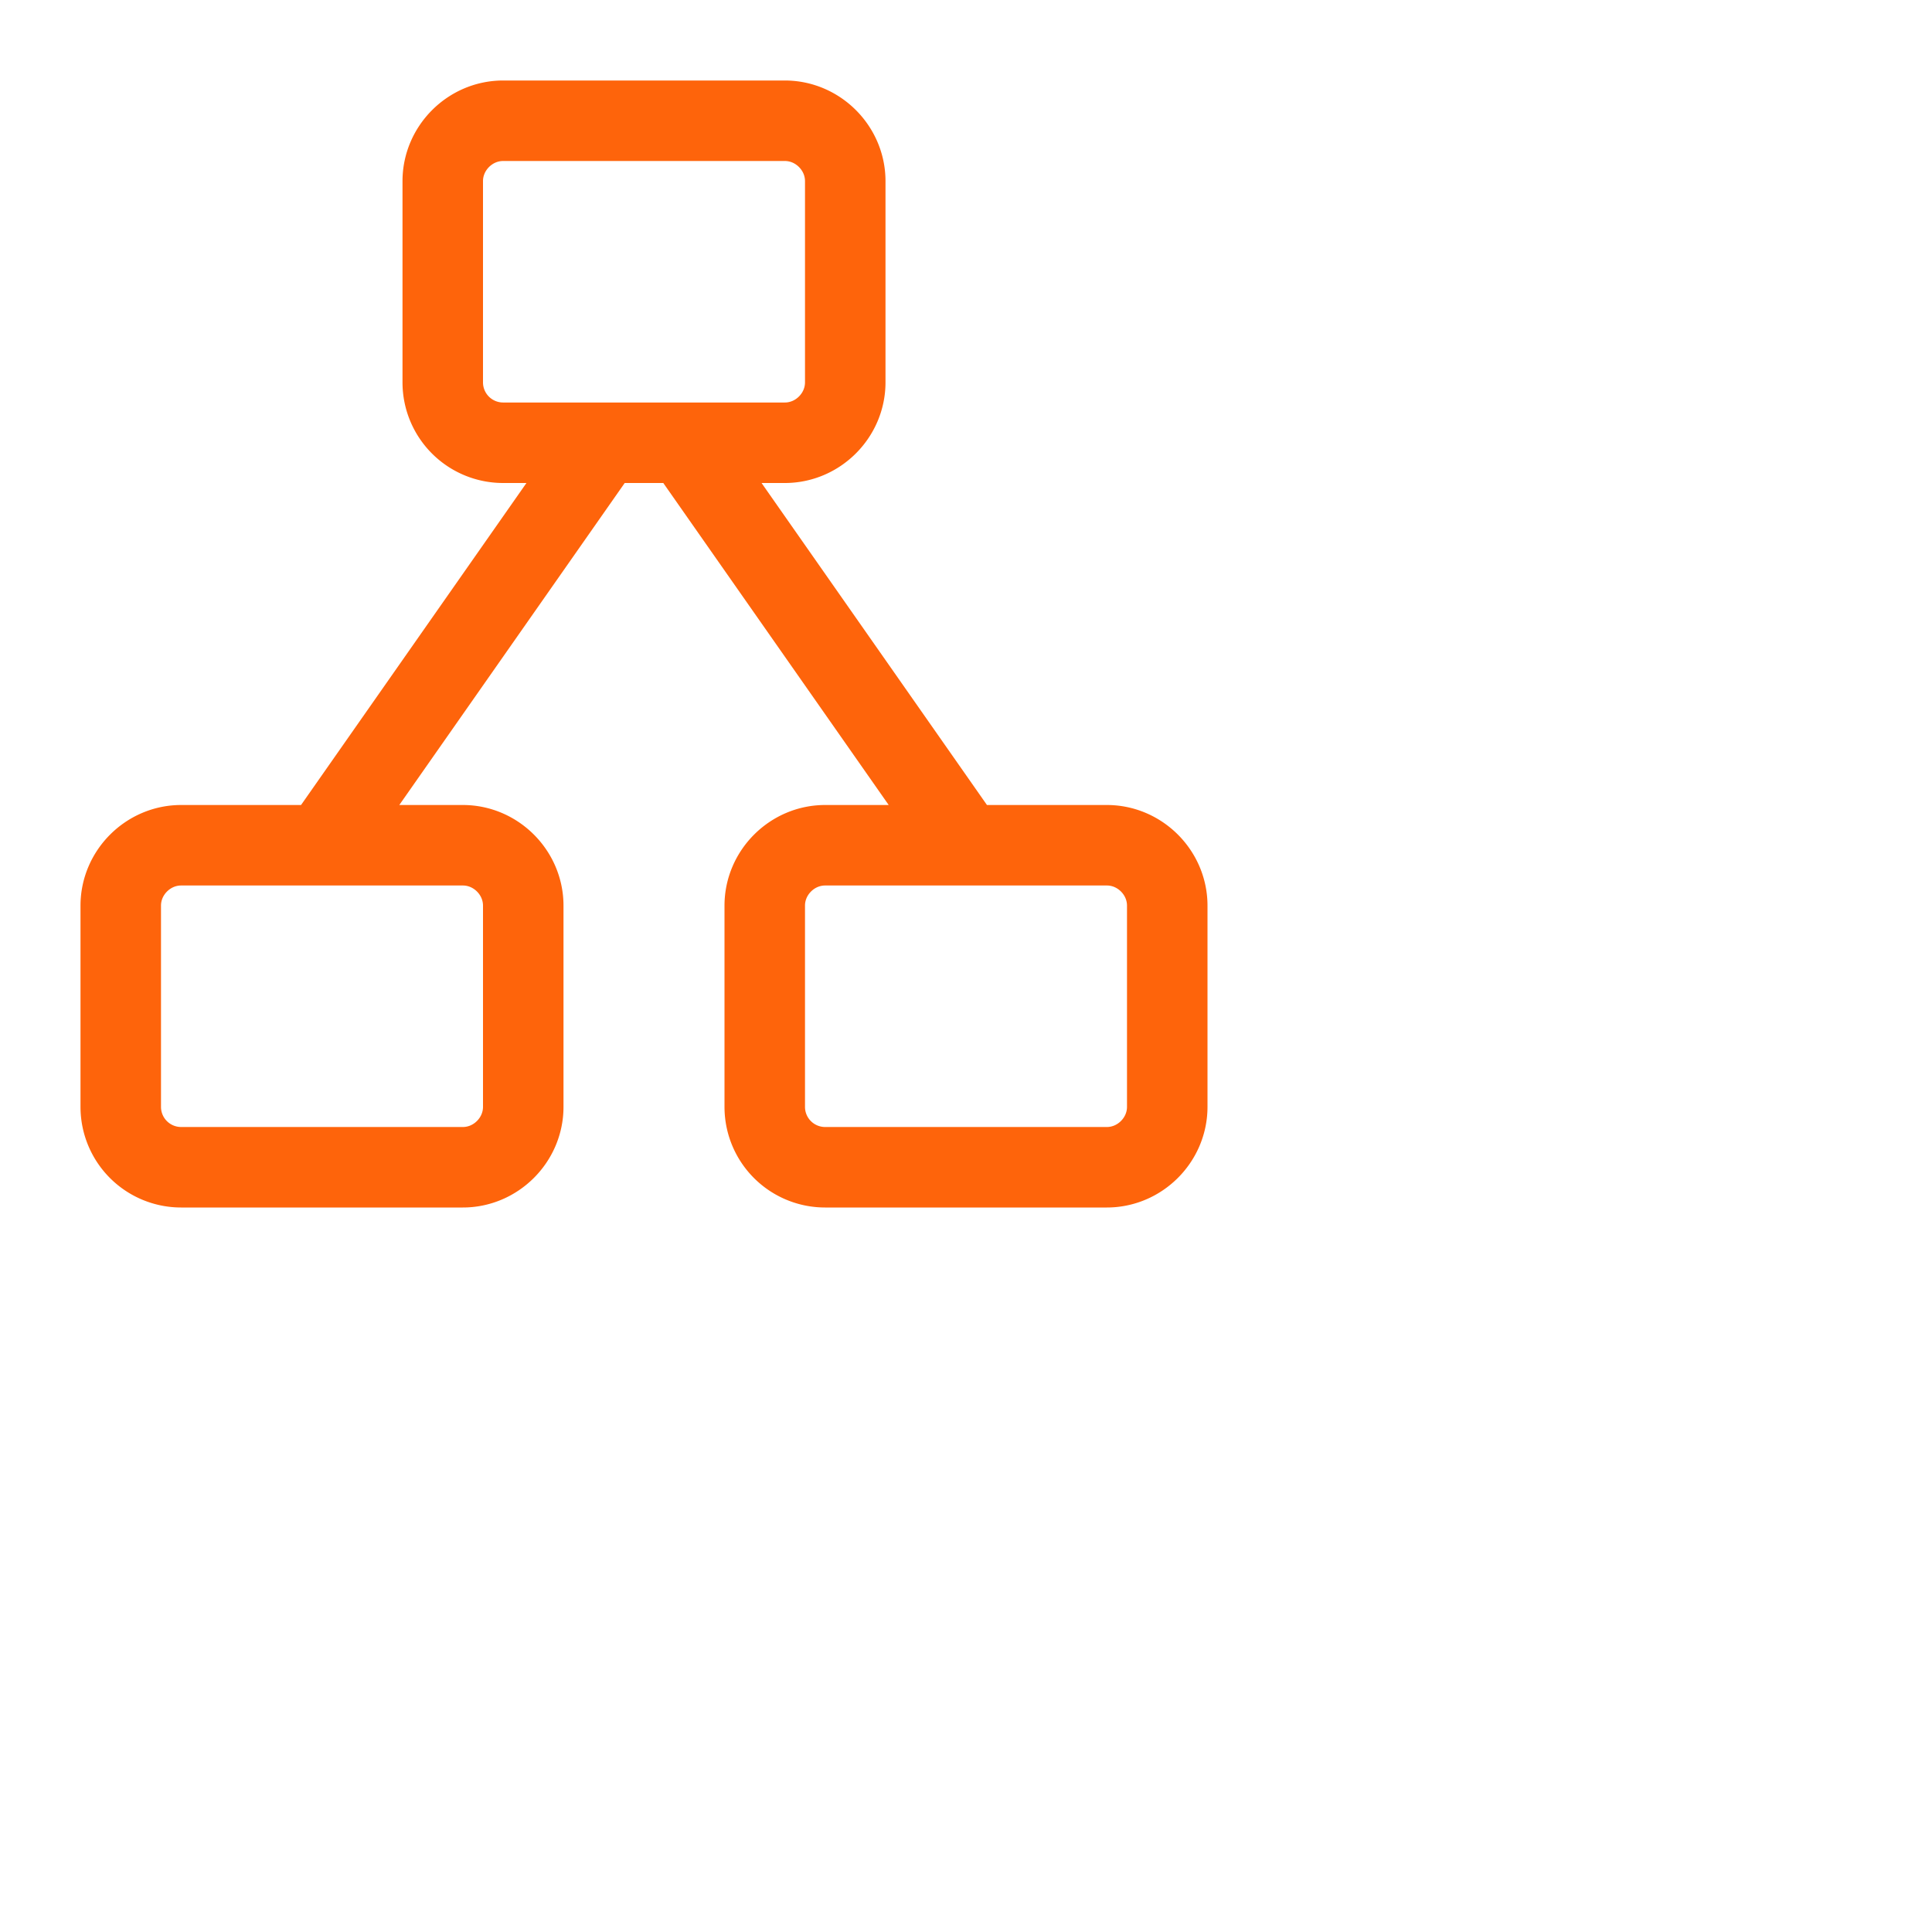<?xml version='1.0' encoding='UTF-8'?>
<svg xmlns="http://www.w3.org/2000/svg" viewBox="0 0 24 24">
  <path fill="none" stroke="#fe640b" stroke-linecap="round" stroke-linejoin="round" d="M2.25 10.5h3.5c.41 0 .75.34.75.75v2.5c0 .41-.34.75-.75.75h-3.5a.75.75 0 01-.75-.75v-2.5c0-.41.34-.75.75-.75m8 0h3.5c.41 0 .75.34.75.75v2.5c0 .41-.34.75-.75.75h-3.5a.75.75 0 01-.75-.75v-2.5c0-.41.34-.75.75-.75m-4-9h3.5c.41 0 .75.34.75.75v2.5c0 .41-.34.75-.75.75h-3.5a.75.75 0 01-.75-.75v-2.5c0-.41.34-.75.75-.75M4 10.5l3.5-5m4.5 5-3.5-5"/>
</svg>
